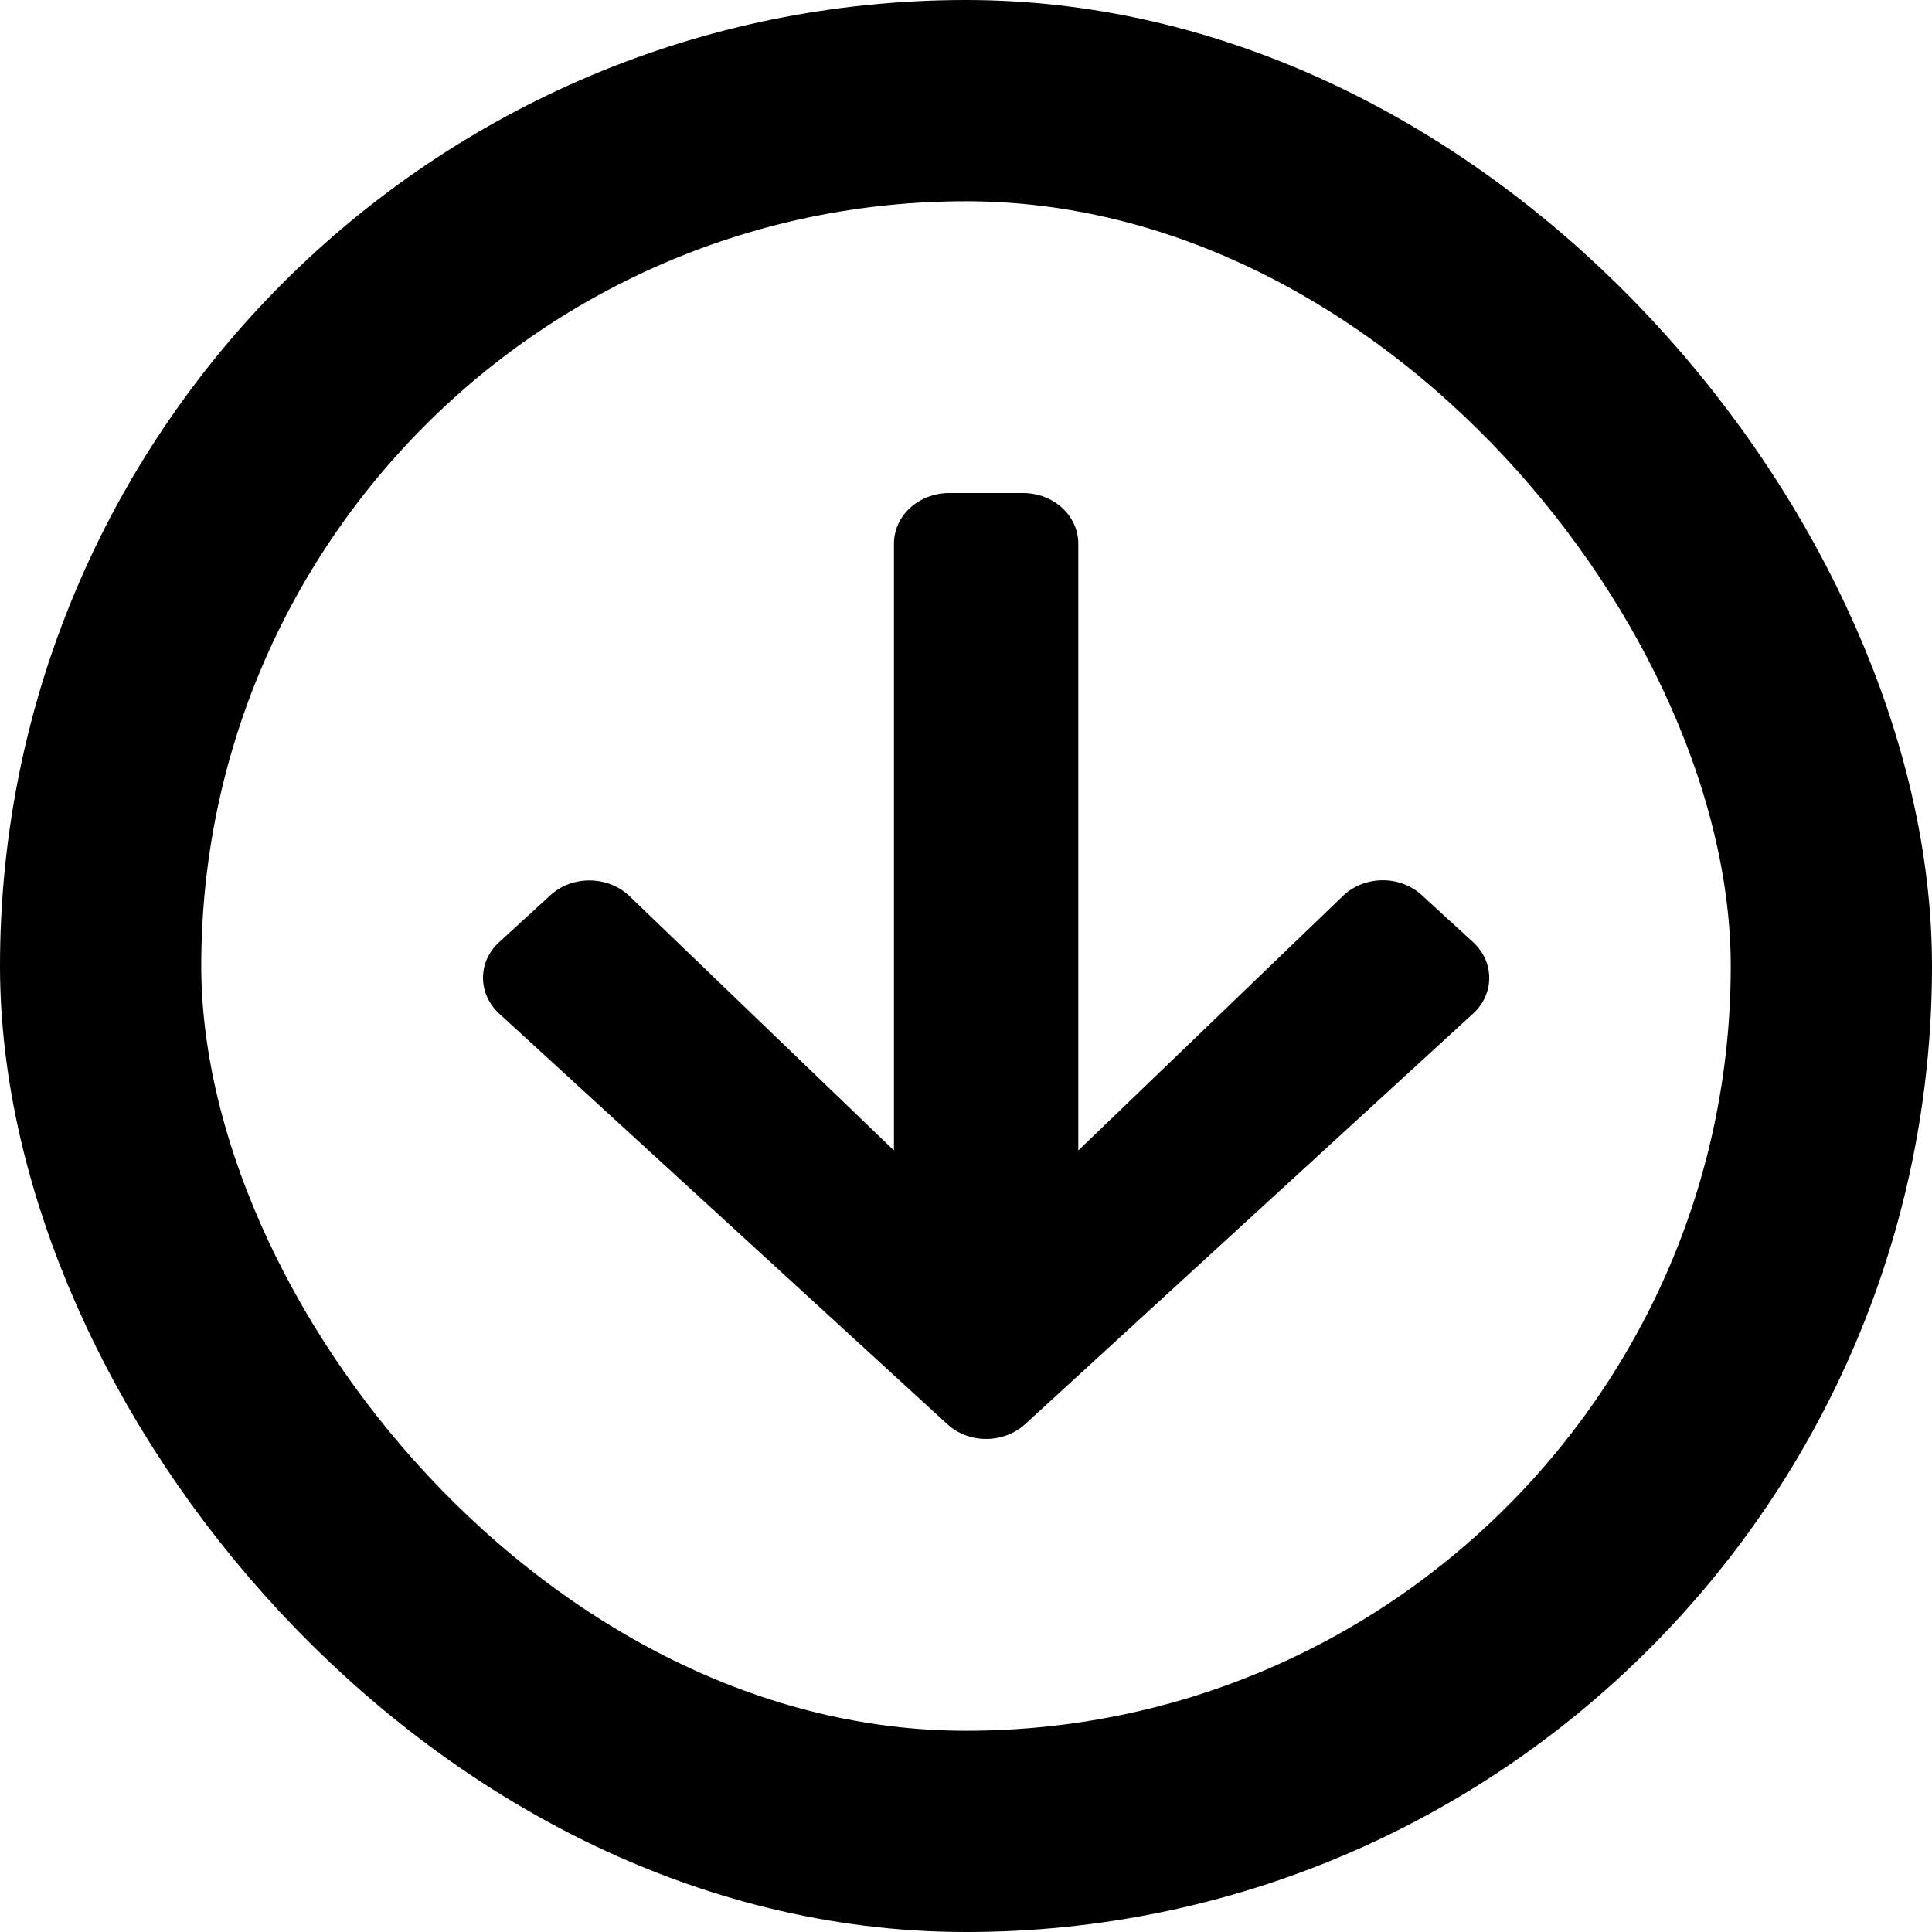 <svg width="96" height="96" viewBox="0 0 96 96" fill="none" xmlns="http://www.w3.org/2000/svg">
<rect x="5" y="5" width="86" height="86" rx="43" stroke="black" stroke-width="10"/>
<path d="M70.651 44.483L73.193 46.812C74.269 47.798 74.269 49.392 73.193 50.368L50.946 70.76C49.87 71.746 48.13 71.746 47.065 70.76L24.807 50.368C23.731 49.382 23.731 47.788 24.807 46.812L27.349 44.483C28.437 43.487 30.211 43.508 31.276 44.525L44.42 57.166L44.42 27.018C44.42 25.622 45.645 24.5 47.168 24.5L50.832 24.5C52.355 24.5 53.58 25.622 53.58 27.018L53.58 57.166L66.724 44.525C67.789 43.497 69.563 43.476 70.651 44.483Z" fill="black"/>
</svg>
